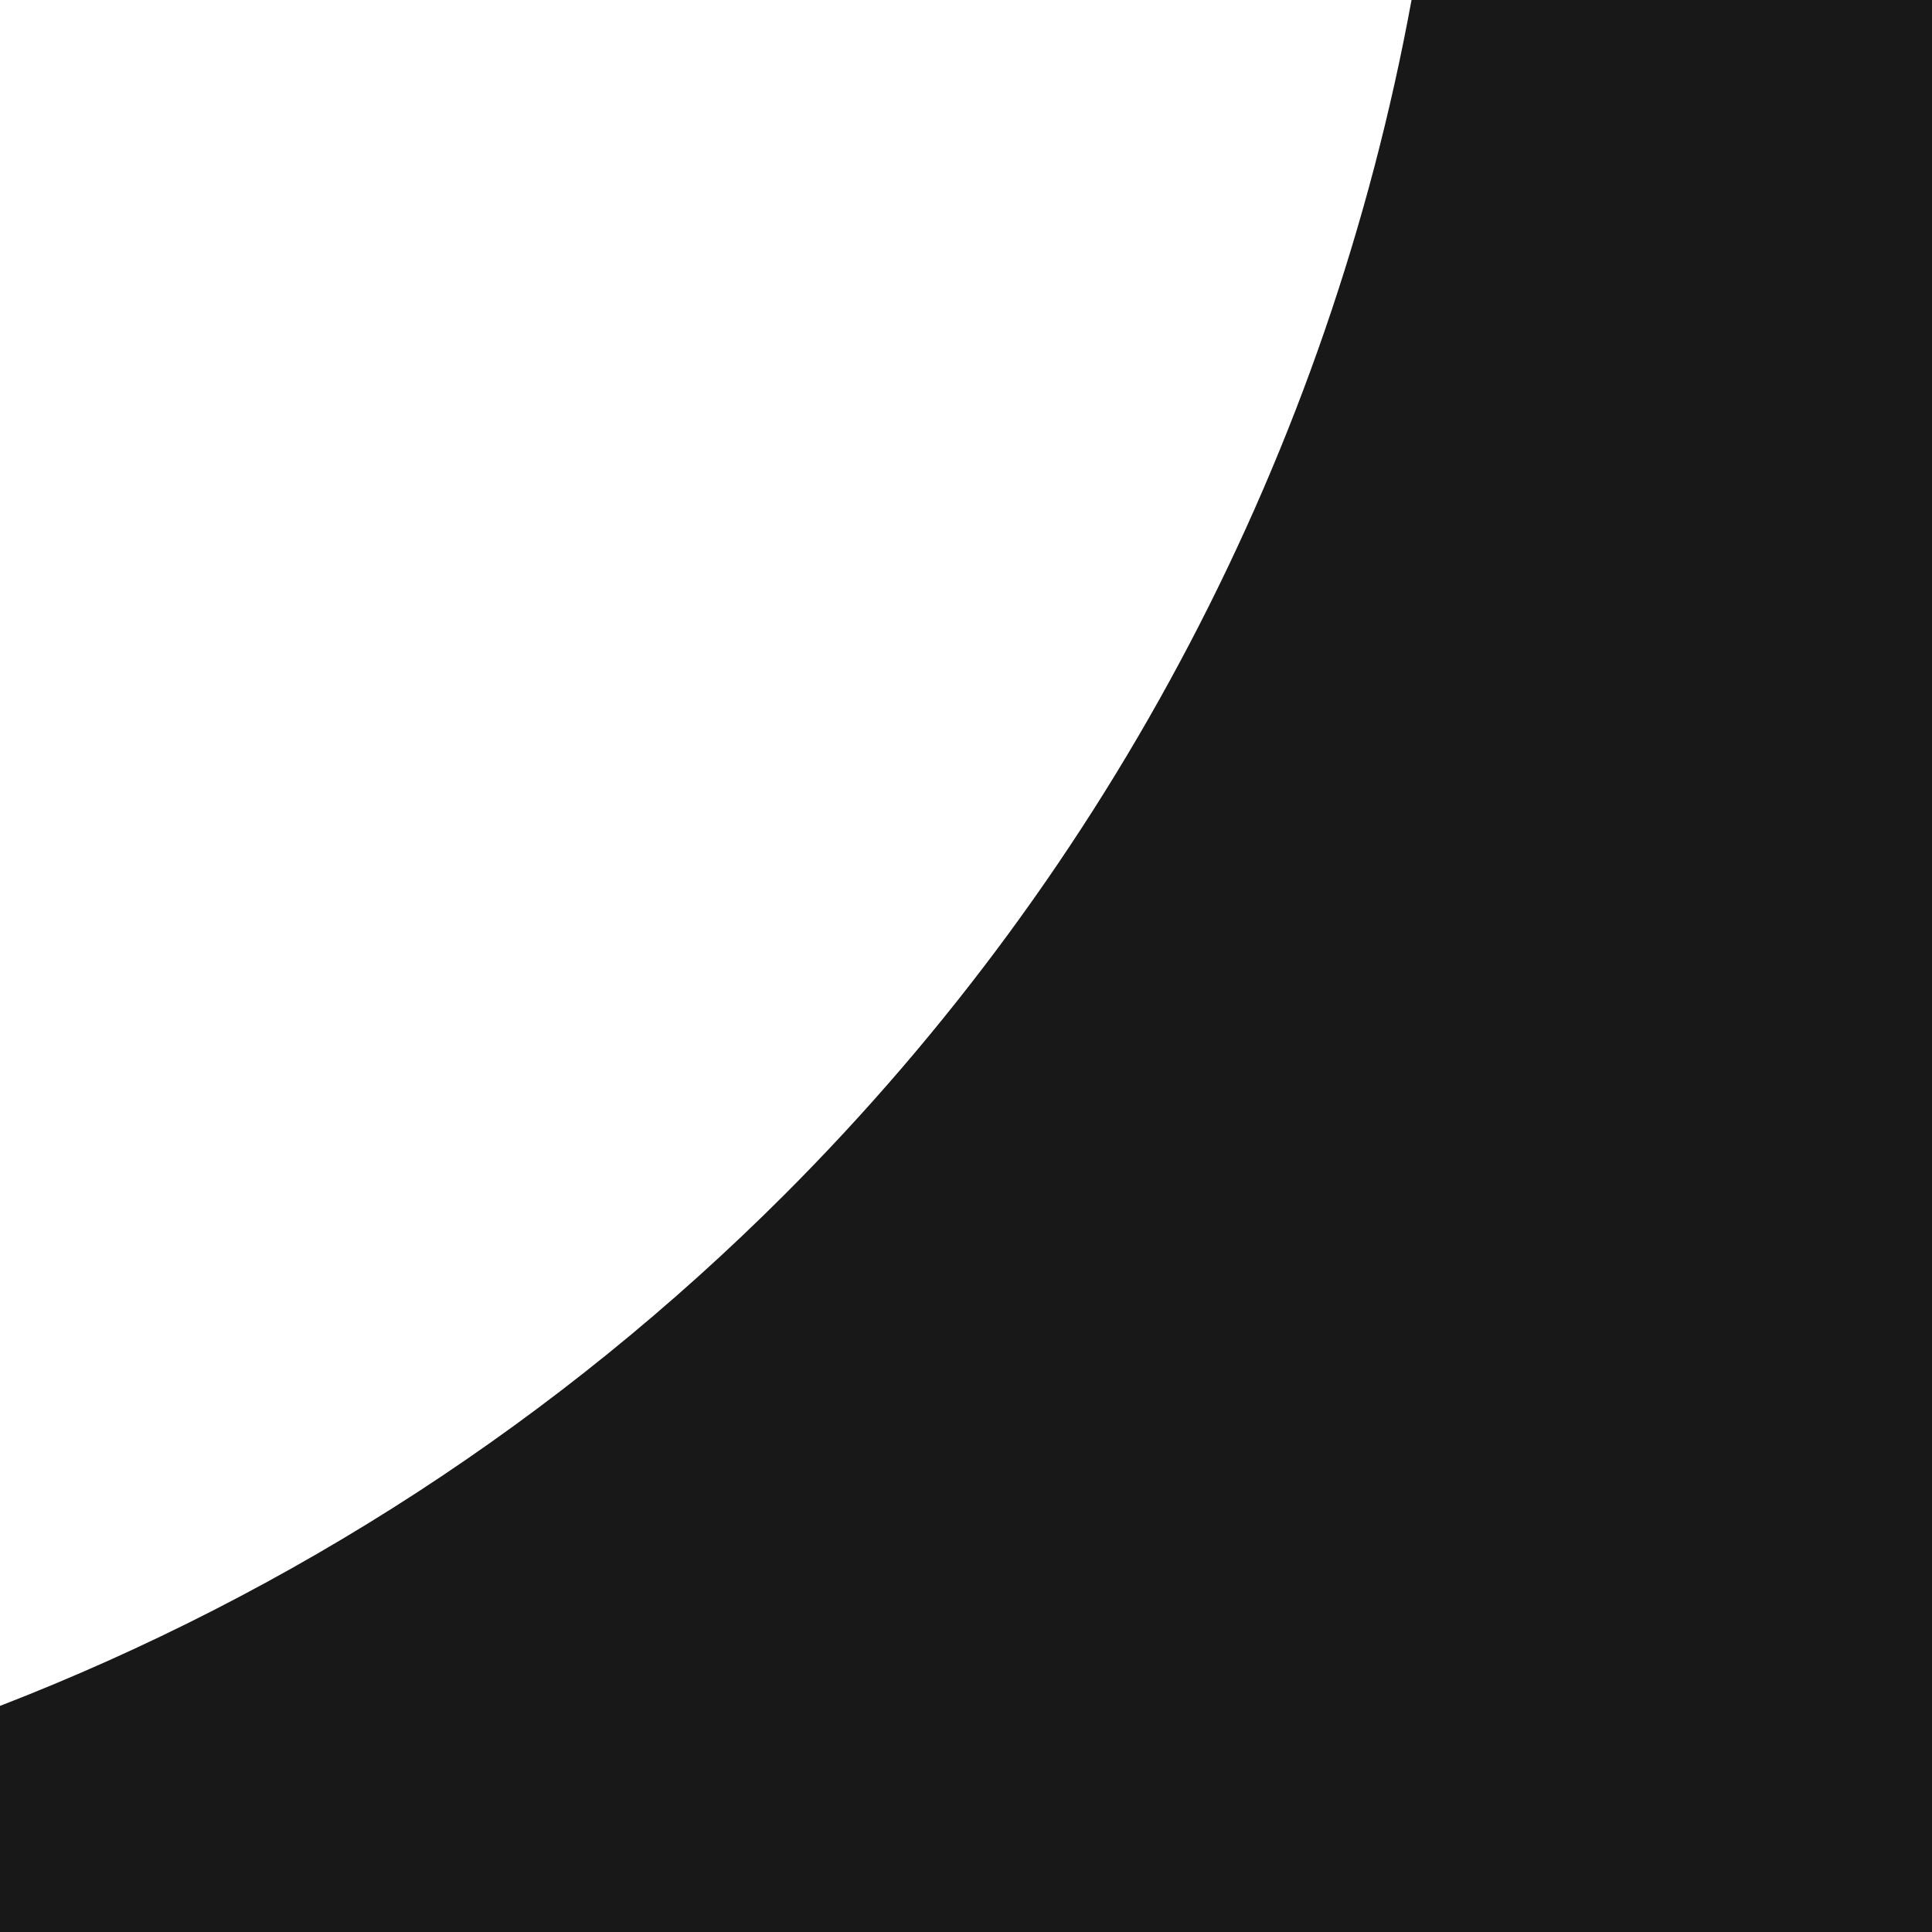 <?xml version="1.0" encoding="UTF-8" standalone="no"?>
<!DOCTYPE svg PUBLIC "-//W3C//DTD SVG 1.1//EN" "http://www.w3.org/Graphics/SVG/1.1/DTD/svg11.dtd">
<svg width="100%" height="100%" viewBox="0 0 80 80" version="1.1" xmlns="http://www.w3.org/2000/svg" xmlns:xlink="http://www.w3.org/1999/xlink" xml:space="preserve" xmlns:serif="http://www.serif.com/" style="fill-rule:evenodd;clip-rule:evenodd;stroke-linejoin:round;stroke-miterlimit:1.414;">
    <g transform="matrix(1,0,0,1,-13.674,-114.177)">
        <g transform="matrix(1,0,0,1,-2.84217e-14,100.502)">
            <path d="M93.674,13.674L93.674,93.674L13.674,93.674L13.674,84.313C25.74,79.638 36.826,72.475 46.153,63.148C59.721,49.58 68.709,32.288 72.123,13.674L93.674,13.674Z" style="fill:rgb(24,24,24);"/>
        </g>
    </g>
</svg>
